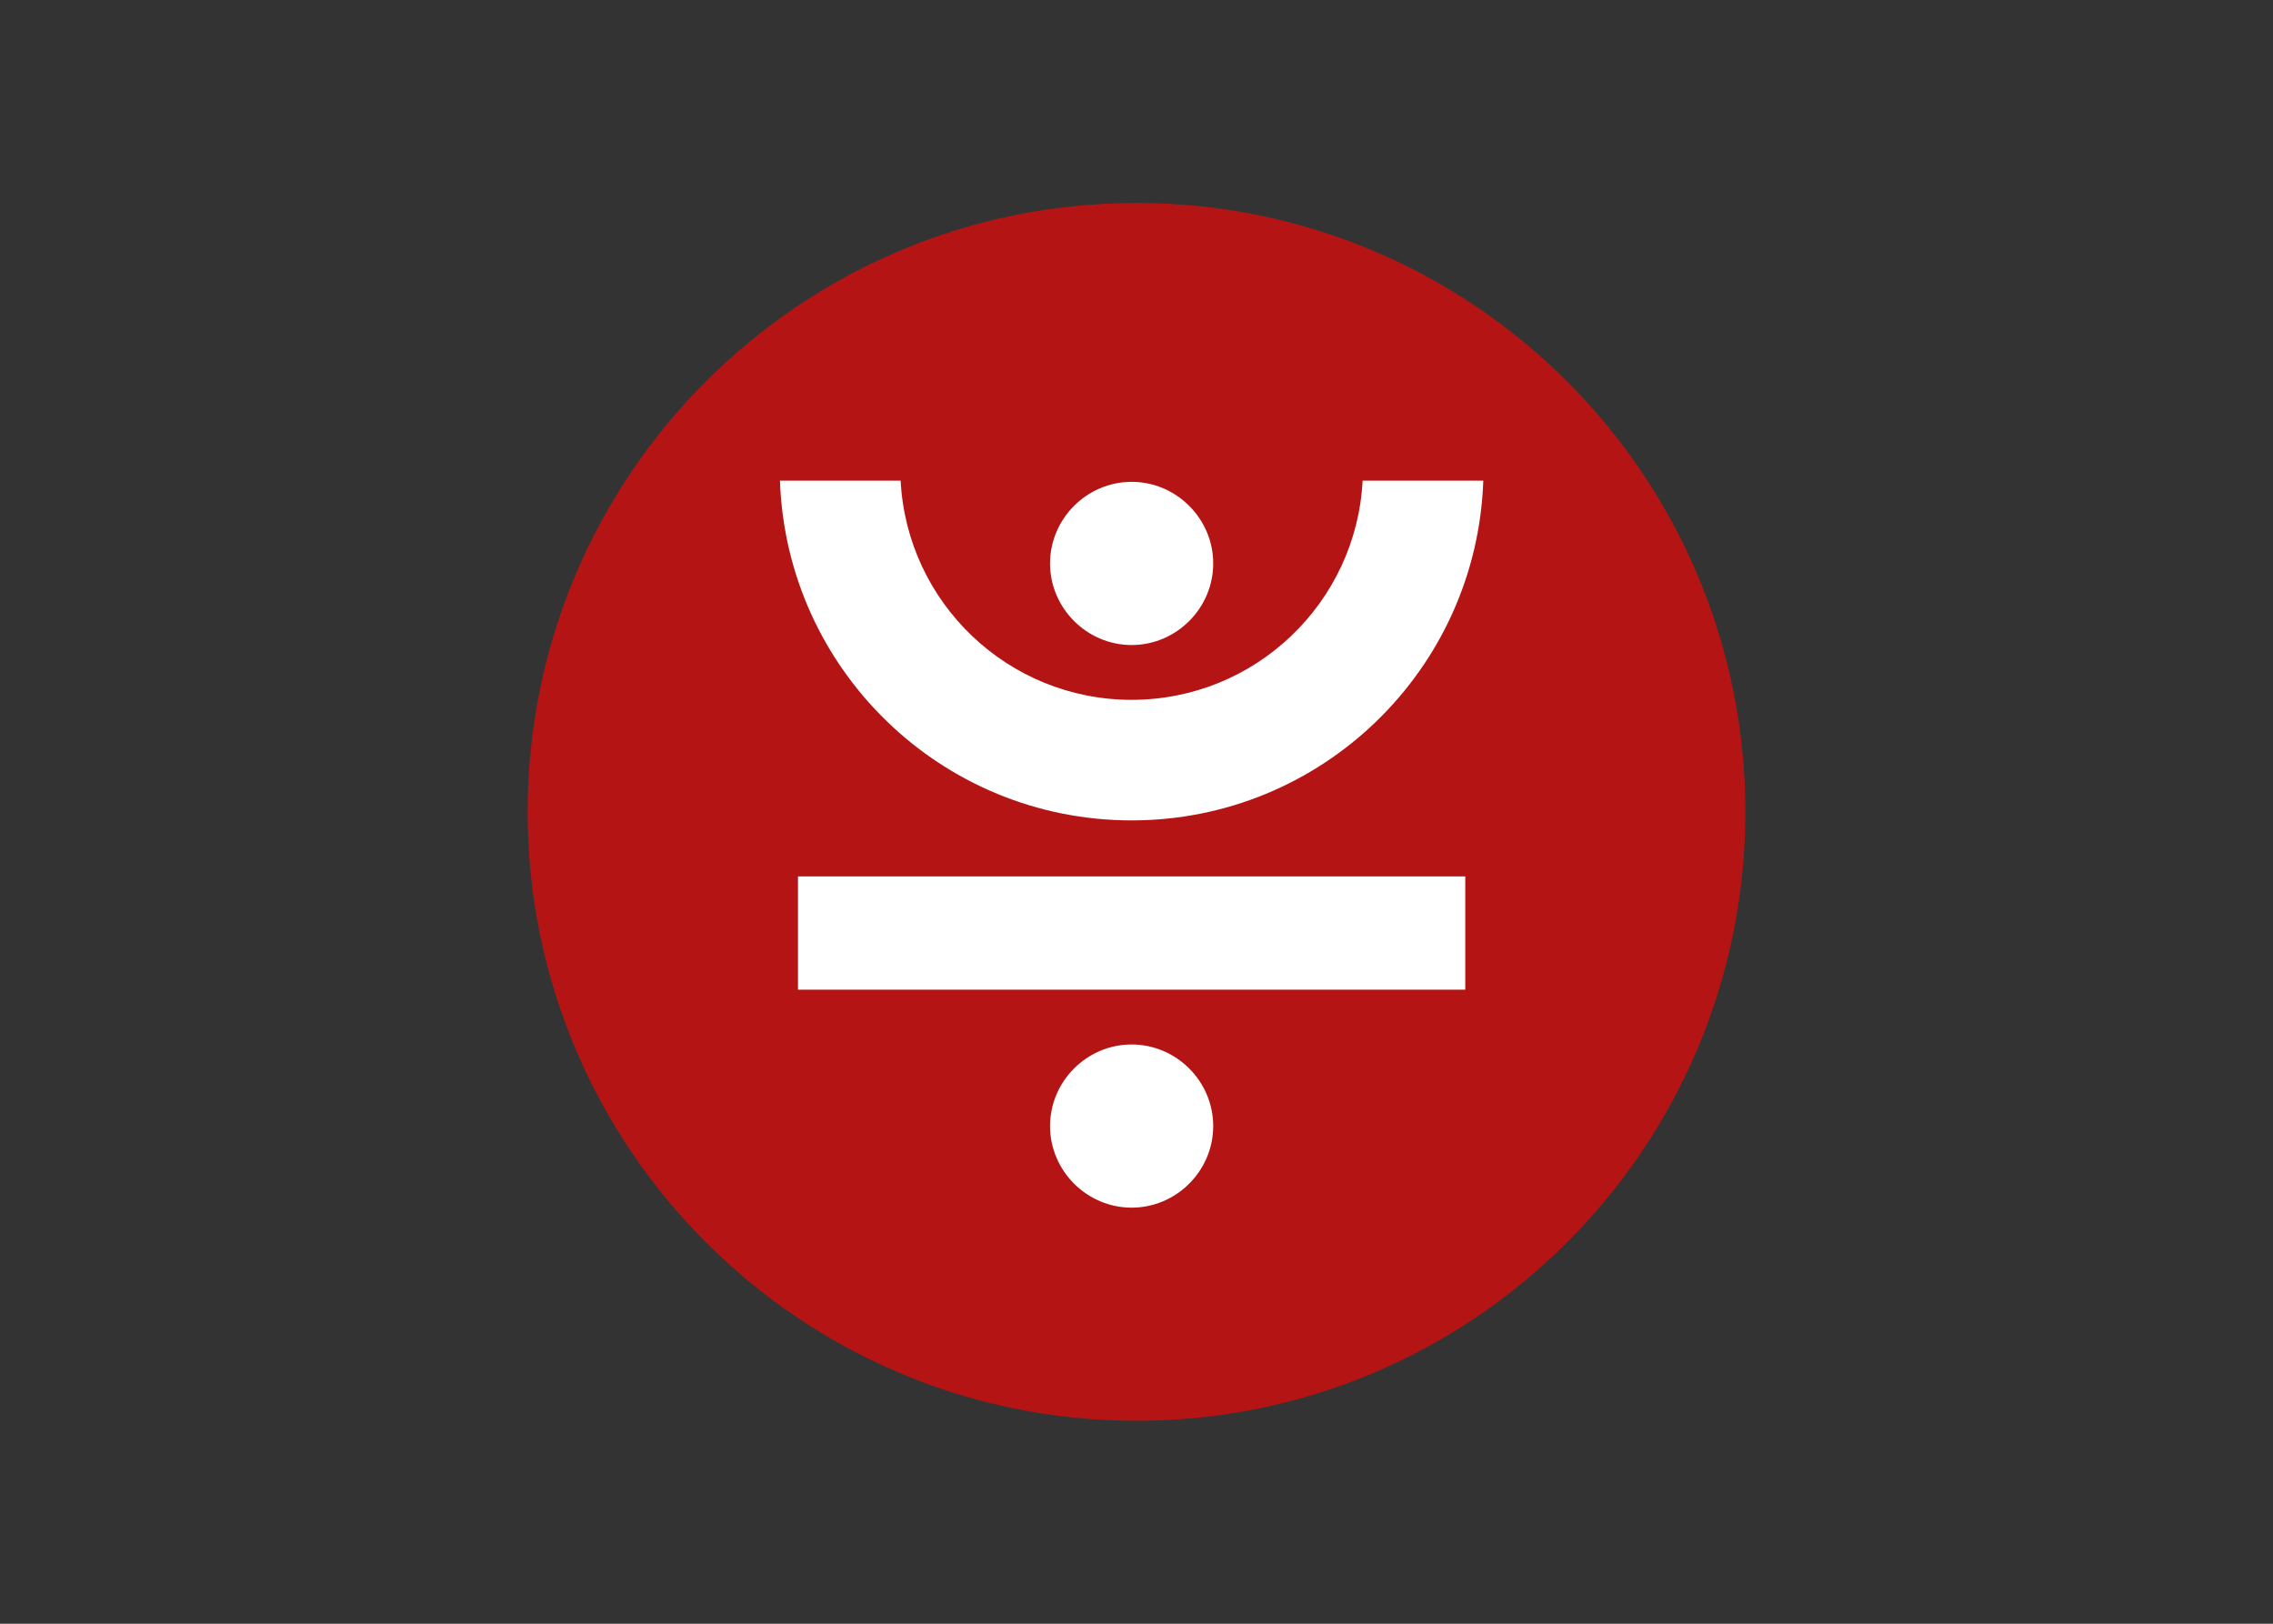 <svg clip-rule="evenodd" fill-rule="evenodd" stroke-linejoin="round" stroke-miterlimit="2" viewBox="0 0 560 400" xmlns="http://www.w3.org/2000/svg"><rect x="0" y="0" width="560" height="400" fill="#333333" stroke="none"/><g transform="matrix(.3 0 0 .3 130 50)"><path d="m500 0c276.1 0 500 223.9 500 500s-223.9 500-500 500-500-223.9-500-500 223.9-500 500-500z" fill="#b41514"/><g fill="#fff" fill-rule="nonzero"><path d="m496 825c-36.755 0-67-30.245-67-67s30.245-67 67-67 67 30.245 67 67-30.245 67-67 67z"/><path d="m496 363c-36.755 0-67-30.245-67-67s30.245-67 67-67 67 30.245 67 67-30.245 67-67 67z"/><path d="m222 553h548v93h-548z"/><path d="m496 507c-156.3 0-283.5-124-288.8-279h99.1c5.2 100.3 88.2 180 189.7 180s184.5-79.7 189.7-180h99.1c-5.3 155-132.5 279-288.8 279z"/></g></g></svg>